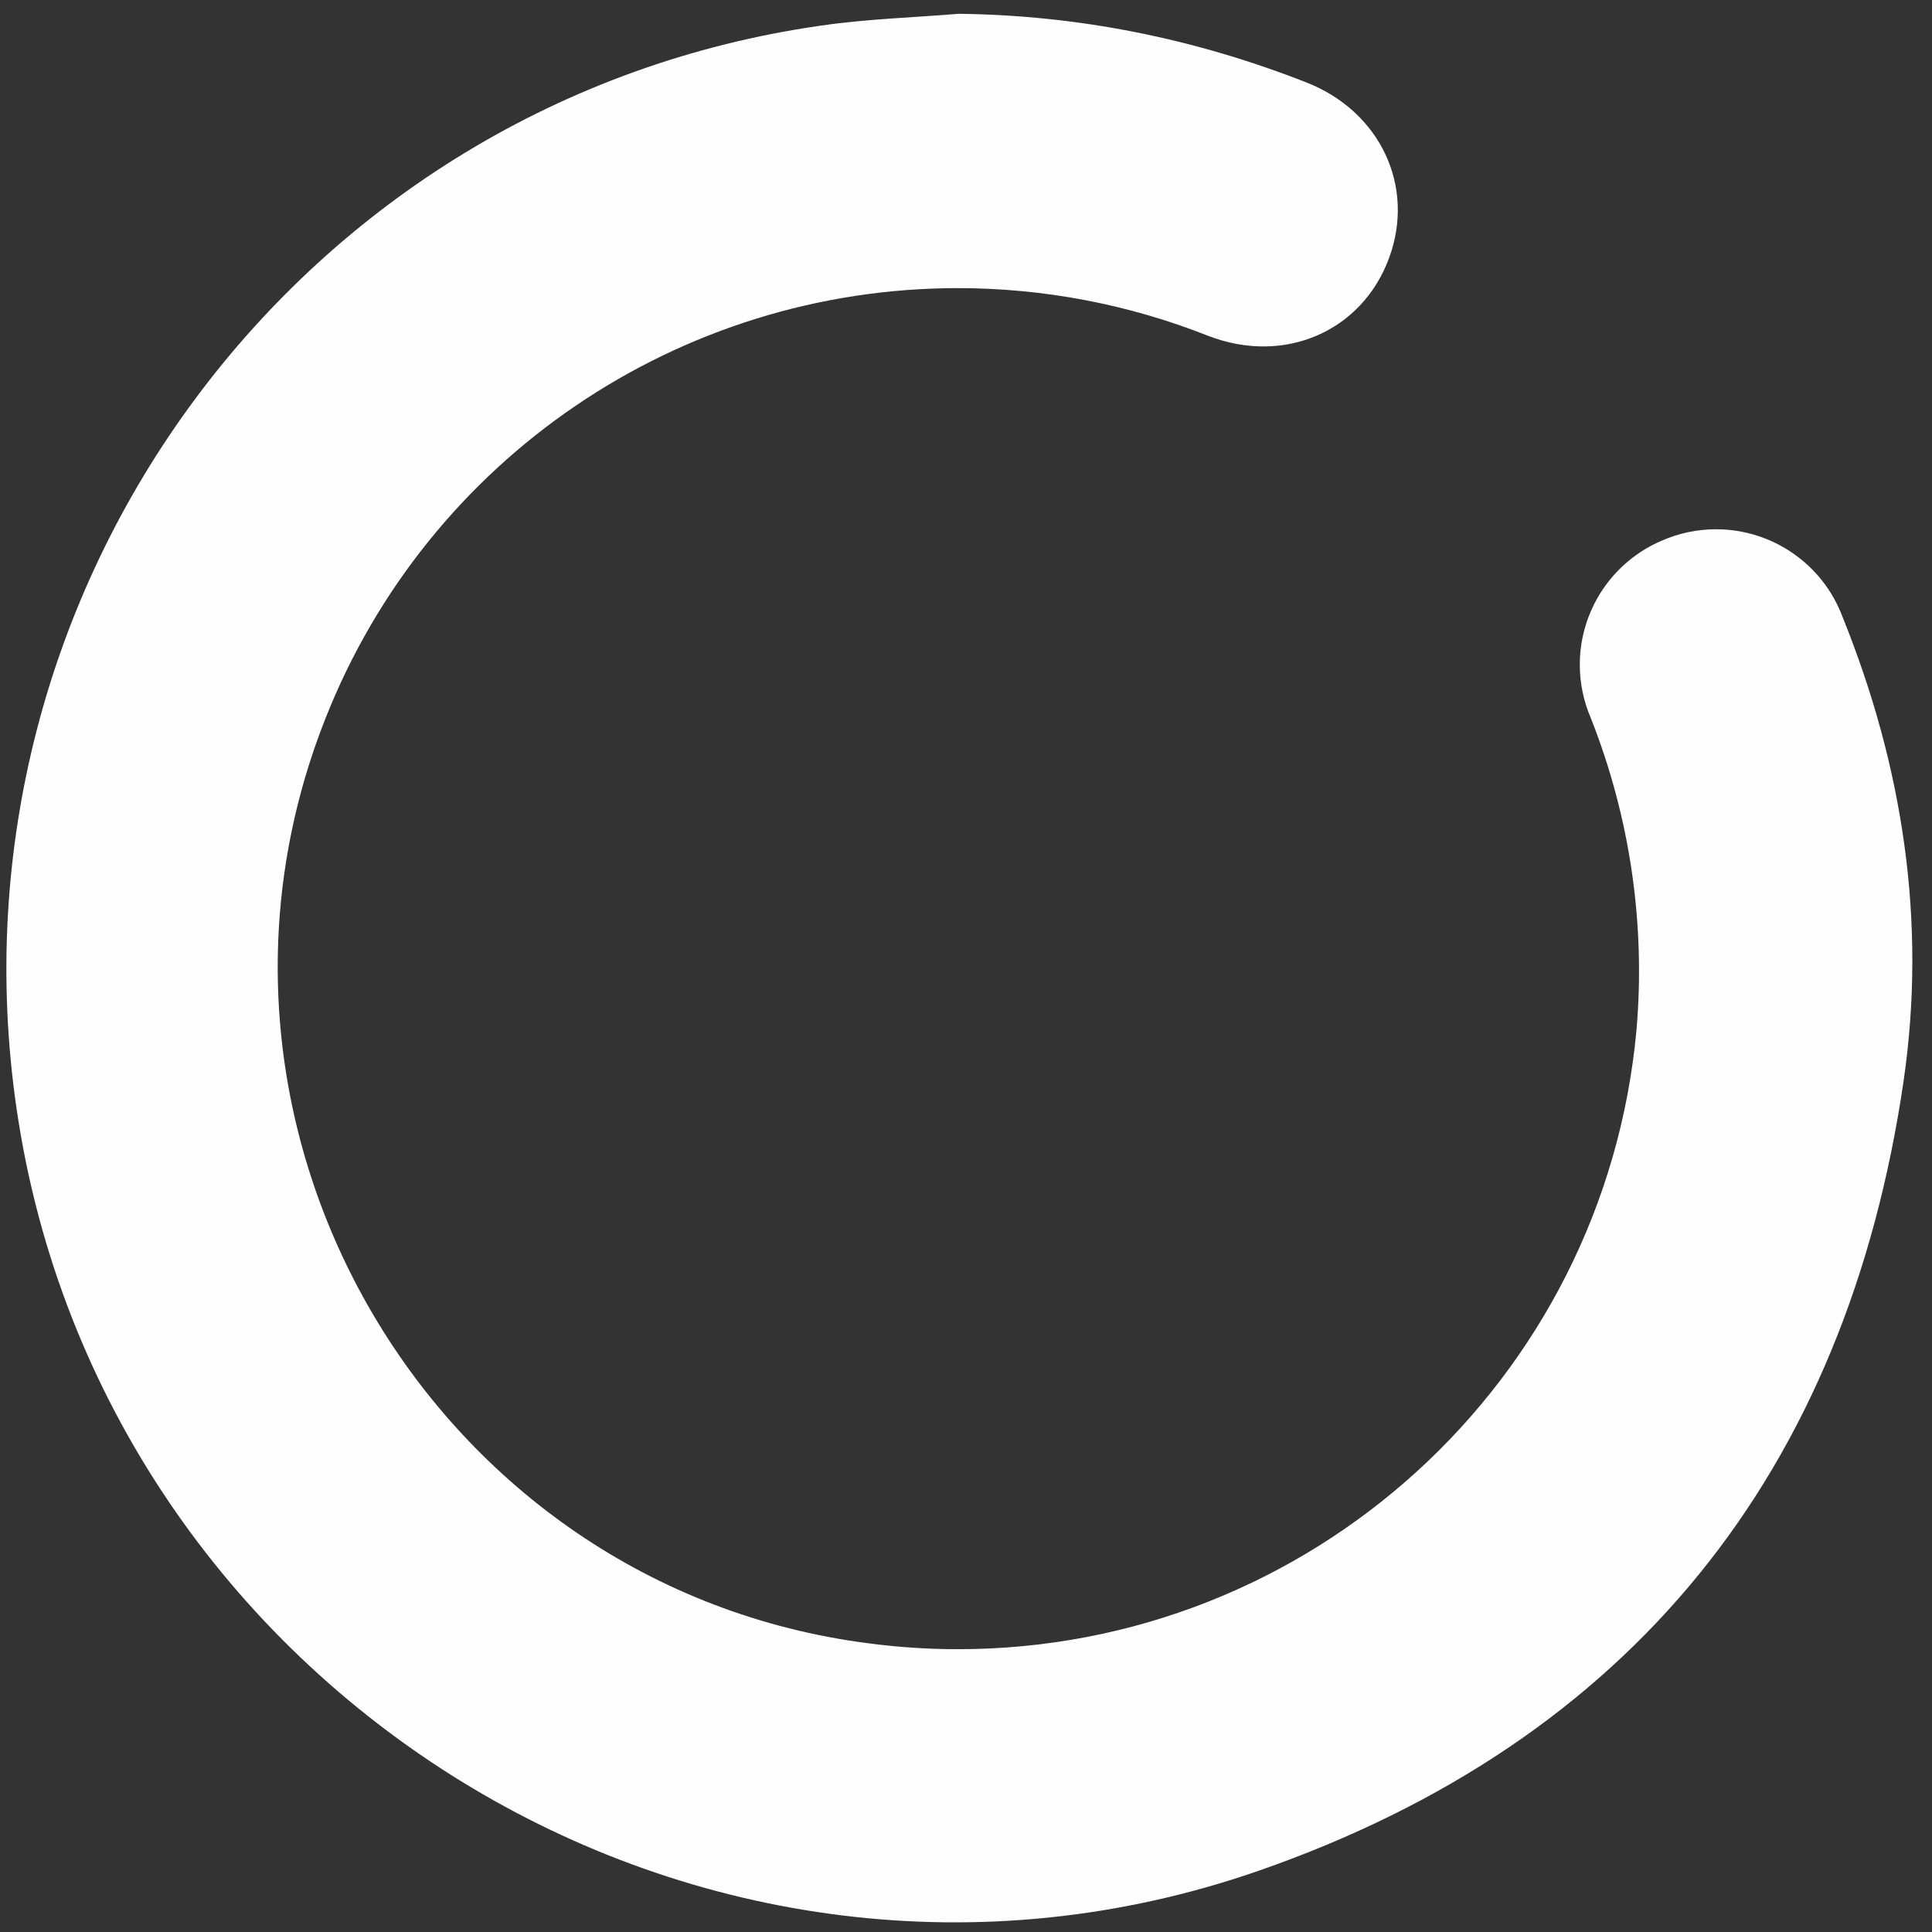﻿<?xml version="1.0" encoding="utf-8"?>
<svg version="1.1" xmlns:xlink="http://www.w3.org/1999/xlink" width="77px" height="77px" xmlns="http://www.w3.org/2000/svg">
  <rect width="100%" height="100%" fill="#333333" stroke="none"/>
  <g transform="matrix(1 0 0 1 -112 -197 )">
    <path d="M 32.725 1.02  C 34.535 0.756  36.392 0.699  38.214 0.55  C 42.992 0.607  47.598 1.535  52.044 3.277  C 55.023 4.434  56.421 7.448  55.355 10.301  C 54.278 13.2  51.196 14.564  48.148 13.383  C 44.974 12.128  41.591 11.483  38.178 11.483  C 27.051 11.483  17.055 18.284  12.971 28.634  C 6.497 44.985  17.245 63.273  34.627 65.496  C 35.805 65.651  36.991 65.729  38.179 65.729  C 52.211 65.729  63.932 55.039  65.221 41.067  C 65.589 36.83  64.965 32.565  63.399 28.611  C 63.111 27.942  62.963 27.22  62.963 26.492  C 62.963 24.343  64.243 22.401  66.218 21.553  C 66.903 21.25  67.644 21.094  68.394 21.094  C 70.639 21.094  72.649 22.487  73.436 24.59  C 75.843 30.548  76.794 36.747  75.866 43.095  C 73.585 58.667  65.003 69.392  50.165 74.559  C 27.981 82.271  4.079 67.444  0.665 44.218  C -2.395 23.375  11.985 3.976  32.725 1.02  Z " fill-rule="nonzero" fill="#ffffff" stroke="none" fill-opacity="0.996" transform="matrix(1 0 0 1 112 197 )" />
  </g>
</svg>